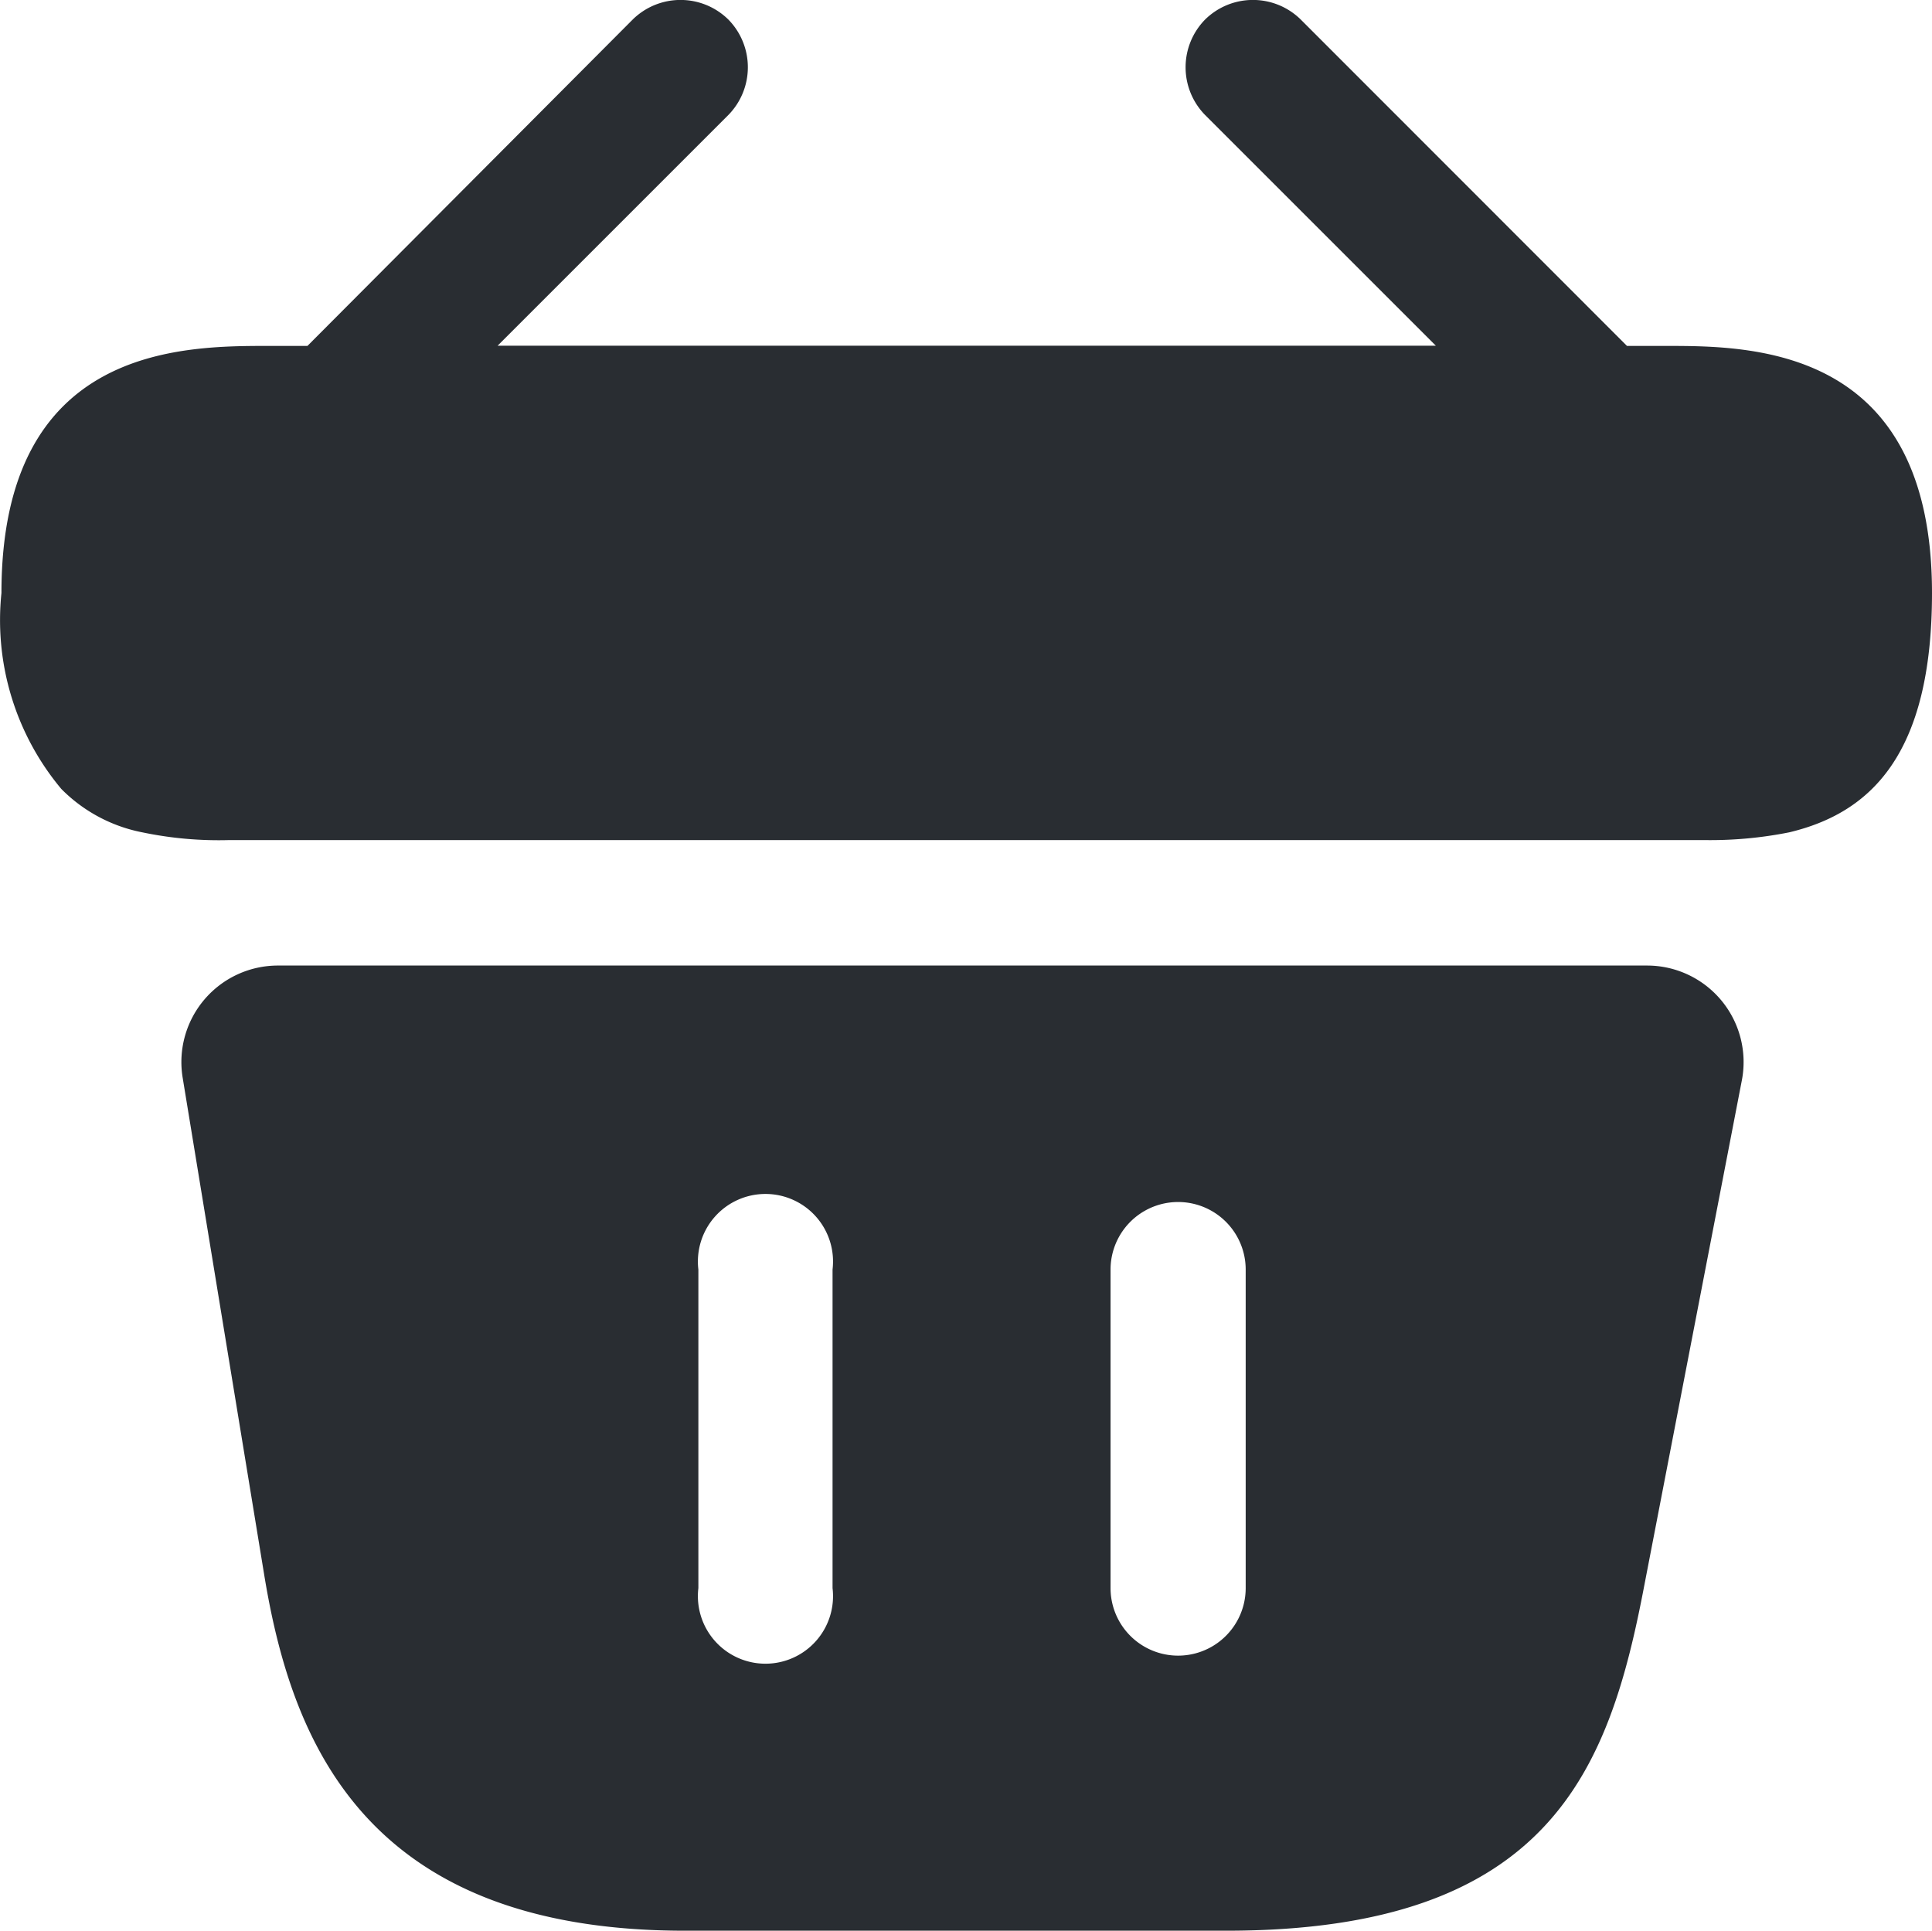 <svg xmlns="http://www.w3.org/2000/svg" width="20.015" height="20.004" viewBox="0 0 20.015 20.004">
  <g id="_5b" data-name="5b" transform="translate(-1.985 -1.996)">
    <g id="Group">
      <path id="Vector" d="M17.24,3.582h-.4L13.46.2a.706.706,0,0,0-.99,0,.706.706,0,0,0,0,.99l2.39,2.39H5.14L7.53,1.19a.706.706,0,0,0,0-.99.706.706,0,0,0-.99,0L3.17,3.582h-.4c-.9,0-2.77,0-2.77,2.56a2.726,2.726,0,0,0,.62,2.03,1.614,1.614,0,0,0,.84.45,3.867,3.867,0,0,0,.9.08H17.64a4.176,4.176,0,0,0,.88-.08c.84-.2,1.48-.8,1.48-2.48C20,3.583,18.13,3.582,17.24,3.582Z" transform="translate(2 1.998)" fill="#292d32"/>
    </g>
    <path id="Vector-2" data-name="Vector" d="M15.183,0H1A1,1,0,0,0,.01,1.16L.853,6.3c.28,1.72,1.03,3.7,4.36,3.7h5.61c3.37,0,3.97-1.69,4.33-3.58l1.01-5.23A1,1,0,0,0,15.183,0ZM6.743,6.45a.7.7,0,1,1-1.39,0V3.15a.7.7,0,1,1,1.39,0Zm4.28,0a.7.7,0,0,1-1.4,0V3.15a.7.7,0,1,1,1.4,0Z" transform="translate(3.867 12)" fill="#292d32"/>
  </g>
</svg>
